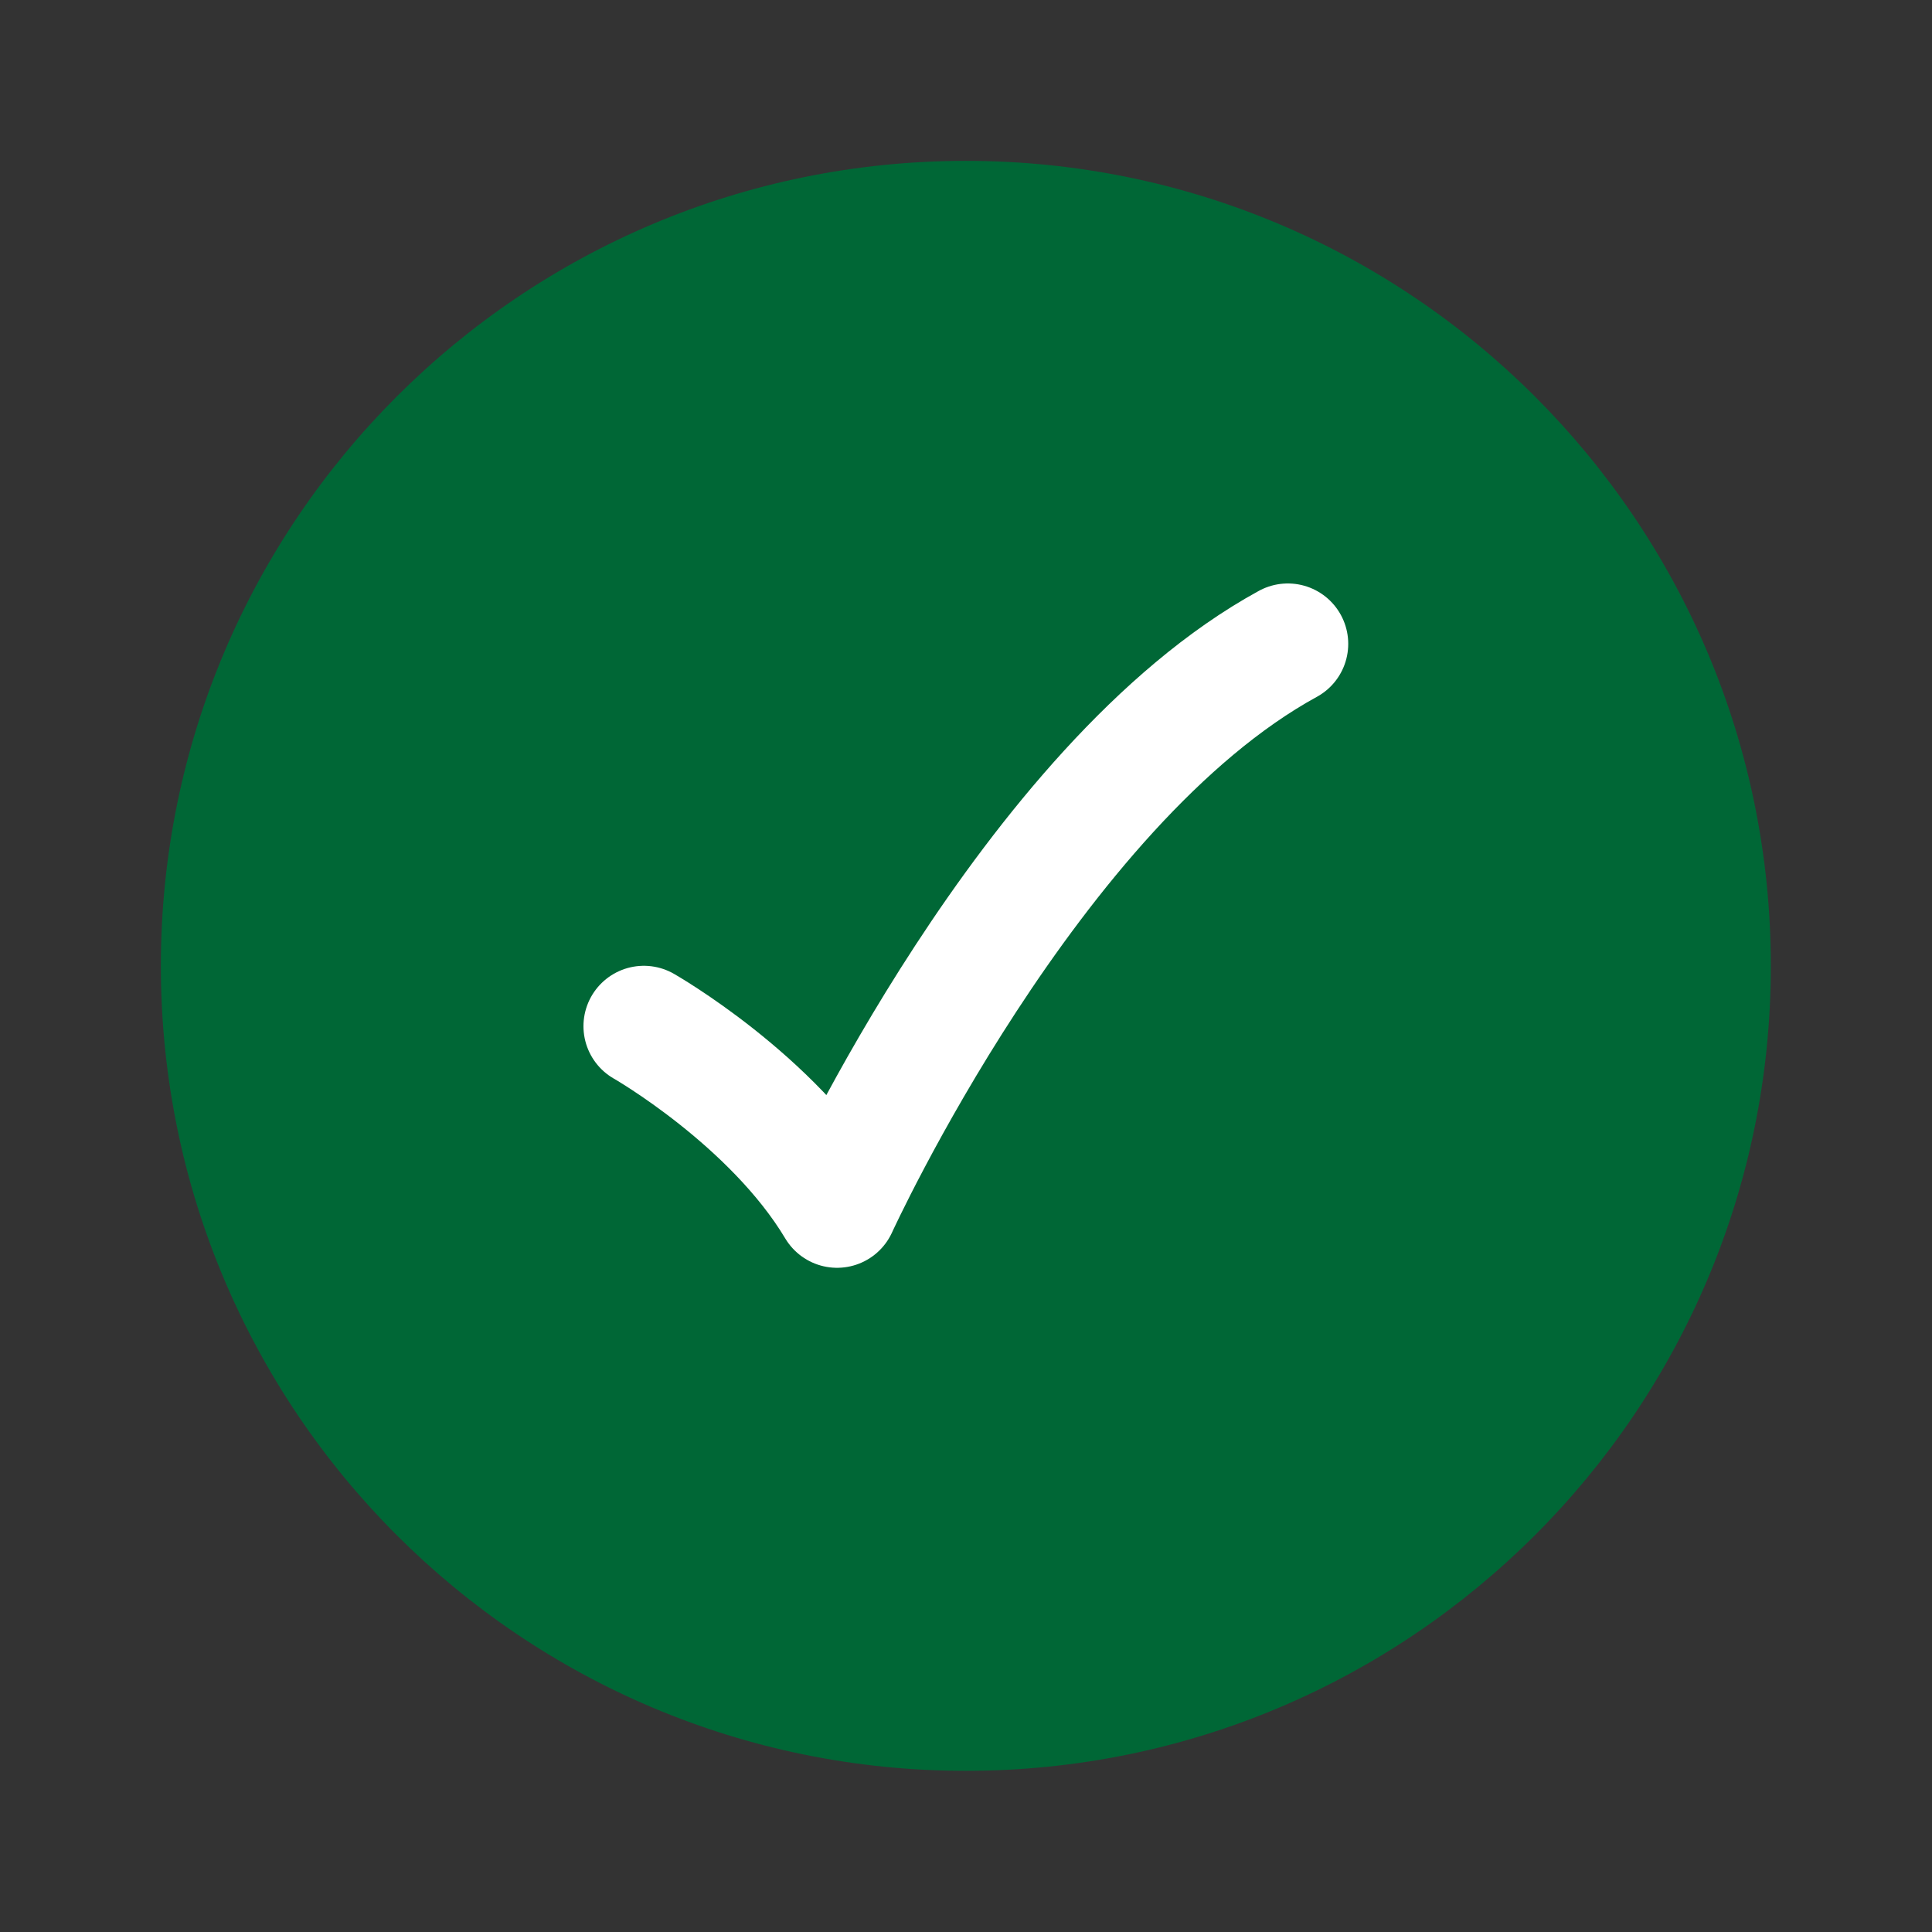 <svg width="19" height="19" viewBox="0 0 19 19" fill="none" xmlns="http://www.w3.org/2000/svg">
<rect x="0" y="0" width="19" height="19" fill="#333333" stroke="none"/>
<g id="Frame">
<path id="Vector" d="M17.415 9.499C17.415 5.126 13.871 1.582 9.499 1.582C5.126 1.582 1.582 5.126 1.582 9.499C1.582 13.871 5.126 17.415 9.499 17.415C13.871 17.415 17.415 13.871 17.415 9.499Z" fill="#006736"/>
<path id="Vector_2" d="M6.332 10.092C6.332 10.092 7.599 10.815 8.232 11.874C8.232 11.874 10.132 7.717 12.665 6.332" stroke="white" stroke-width="1.188" stroke-linecap="round" stroke-linejoin="round"/>
</g>
</svg>
